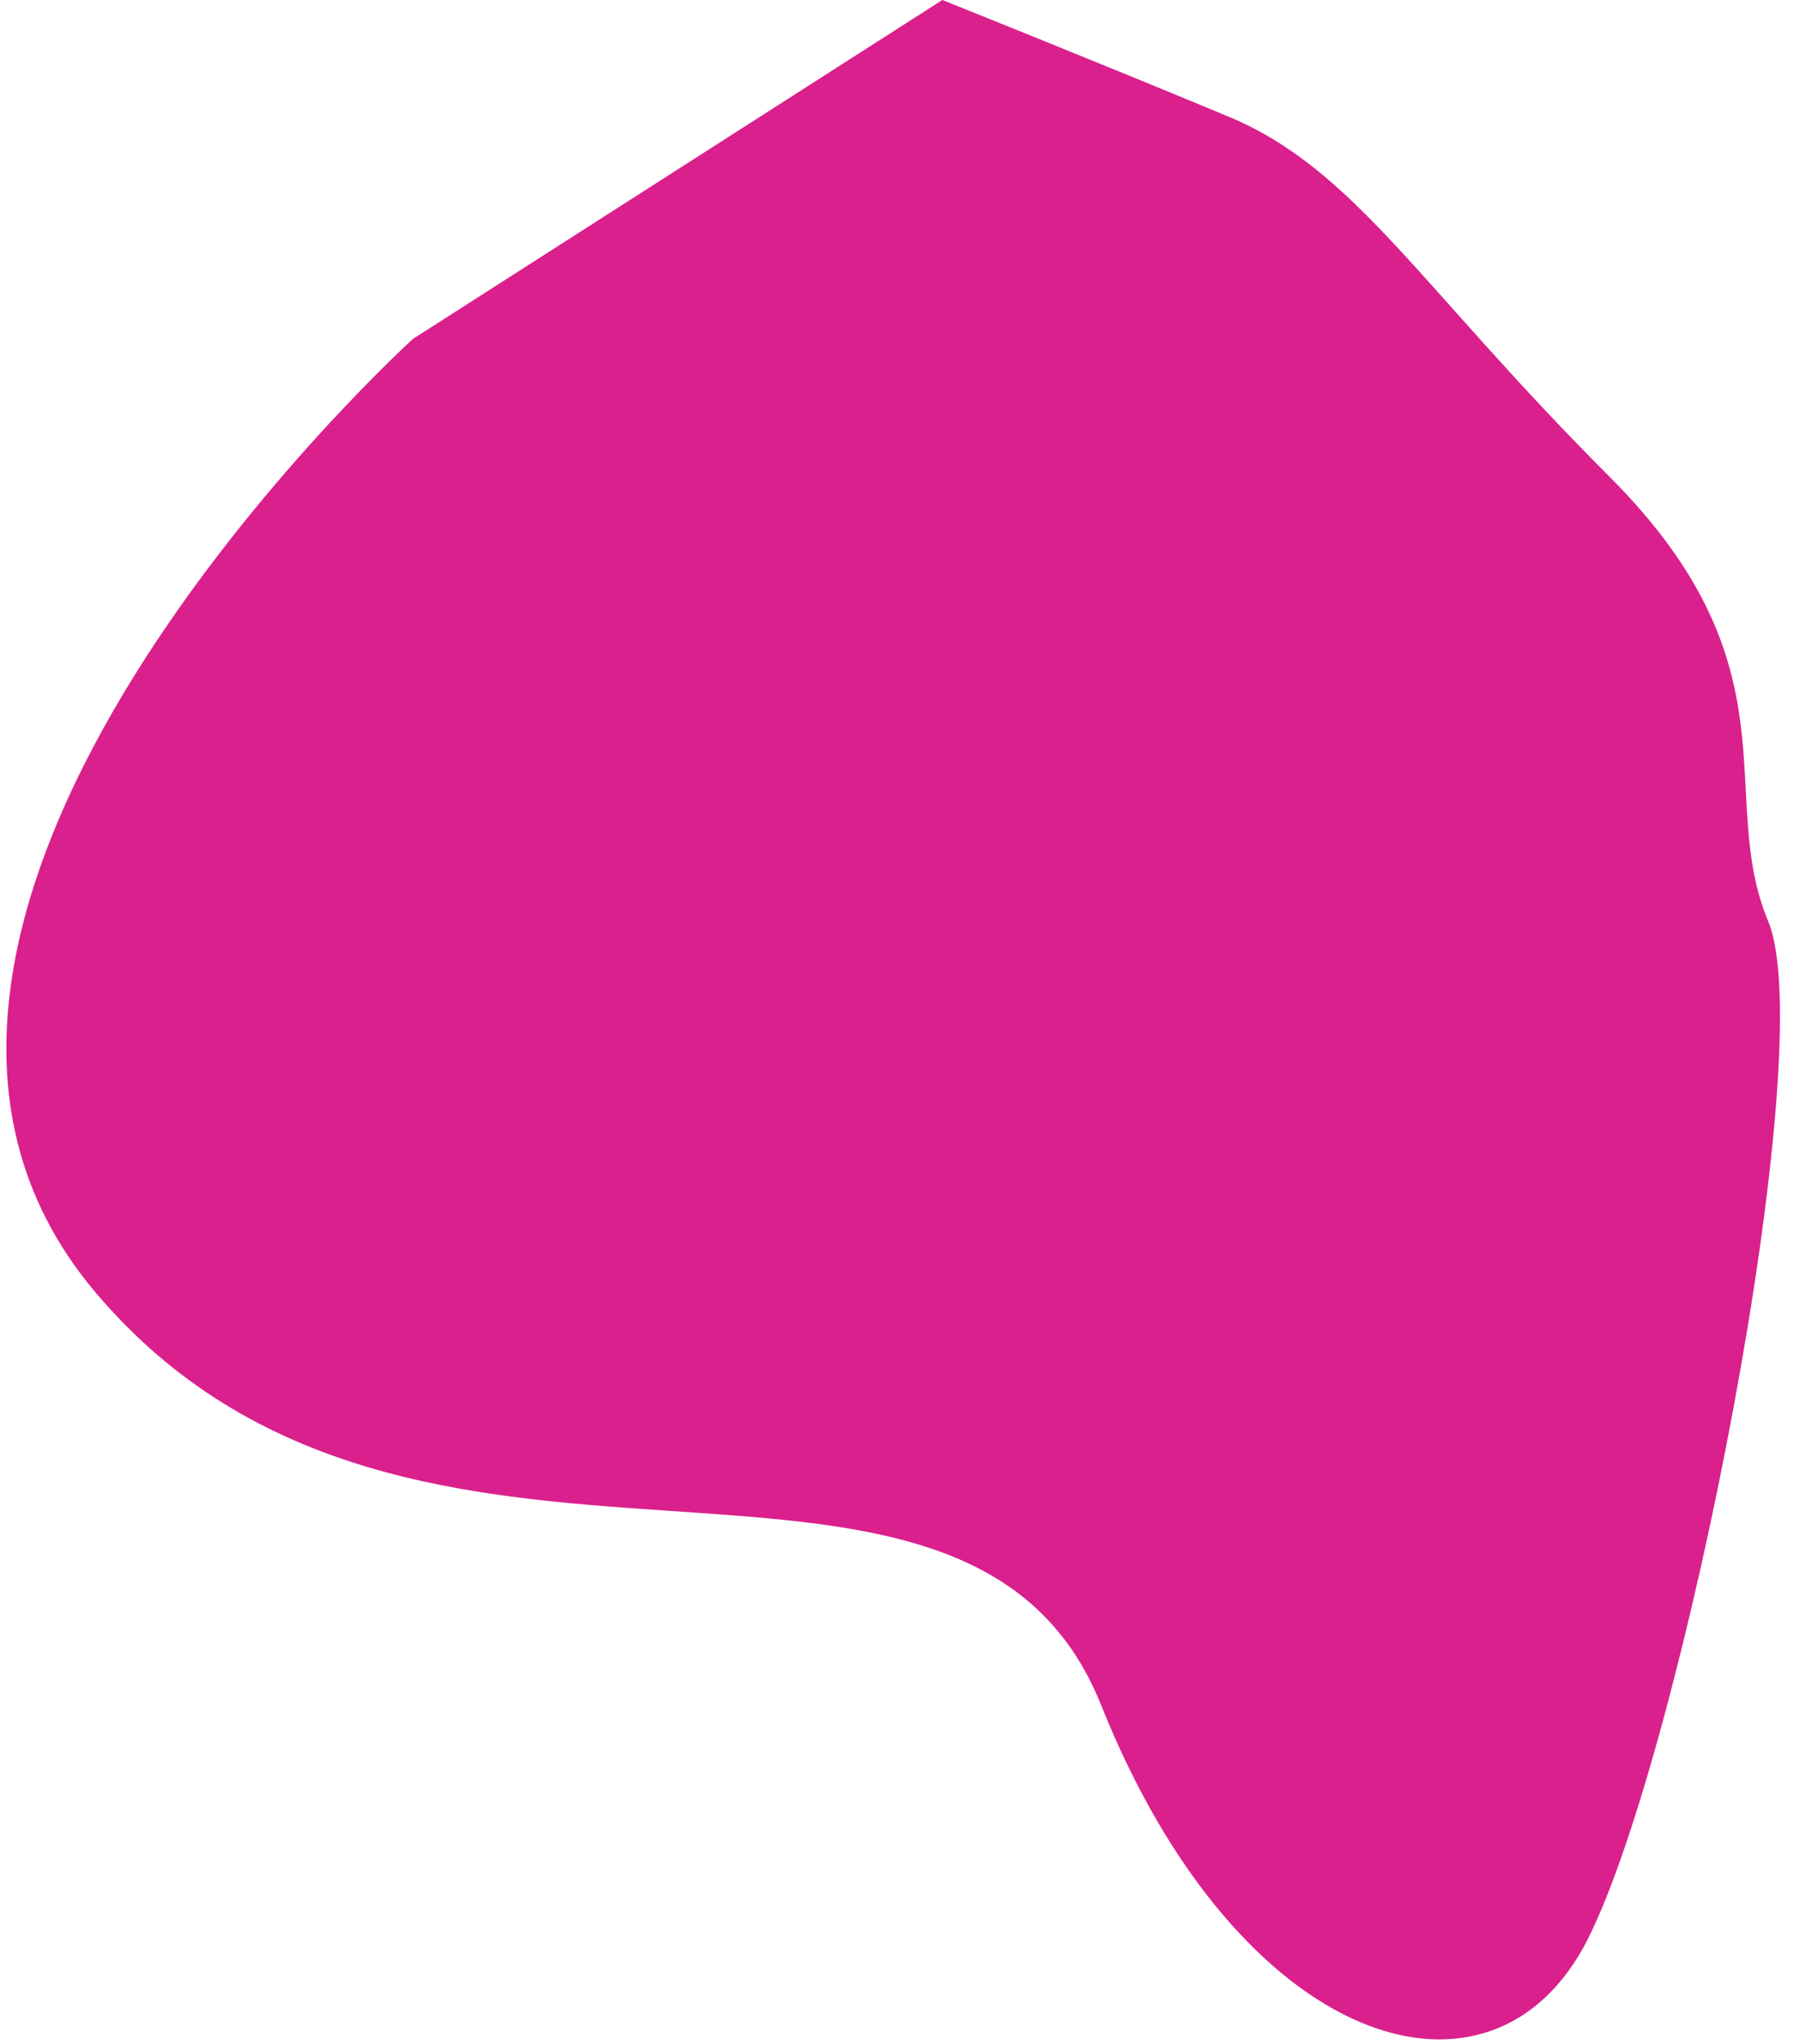 <svg viewBox="0 0 170 193"><path d="m39 31.999s-60 54.501-30 90c30 35.501 82 6.501 95 39 13 32.501 37 40.001 46 22.001s22-84 17-96 3-24-15-42-24-29.001-36-34c-12-5-27-11.001-27-11.001z" fill="#da208d" fill-rule="evenodd"/></svg>
